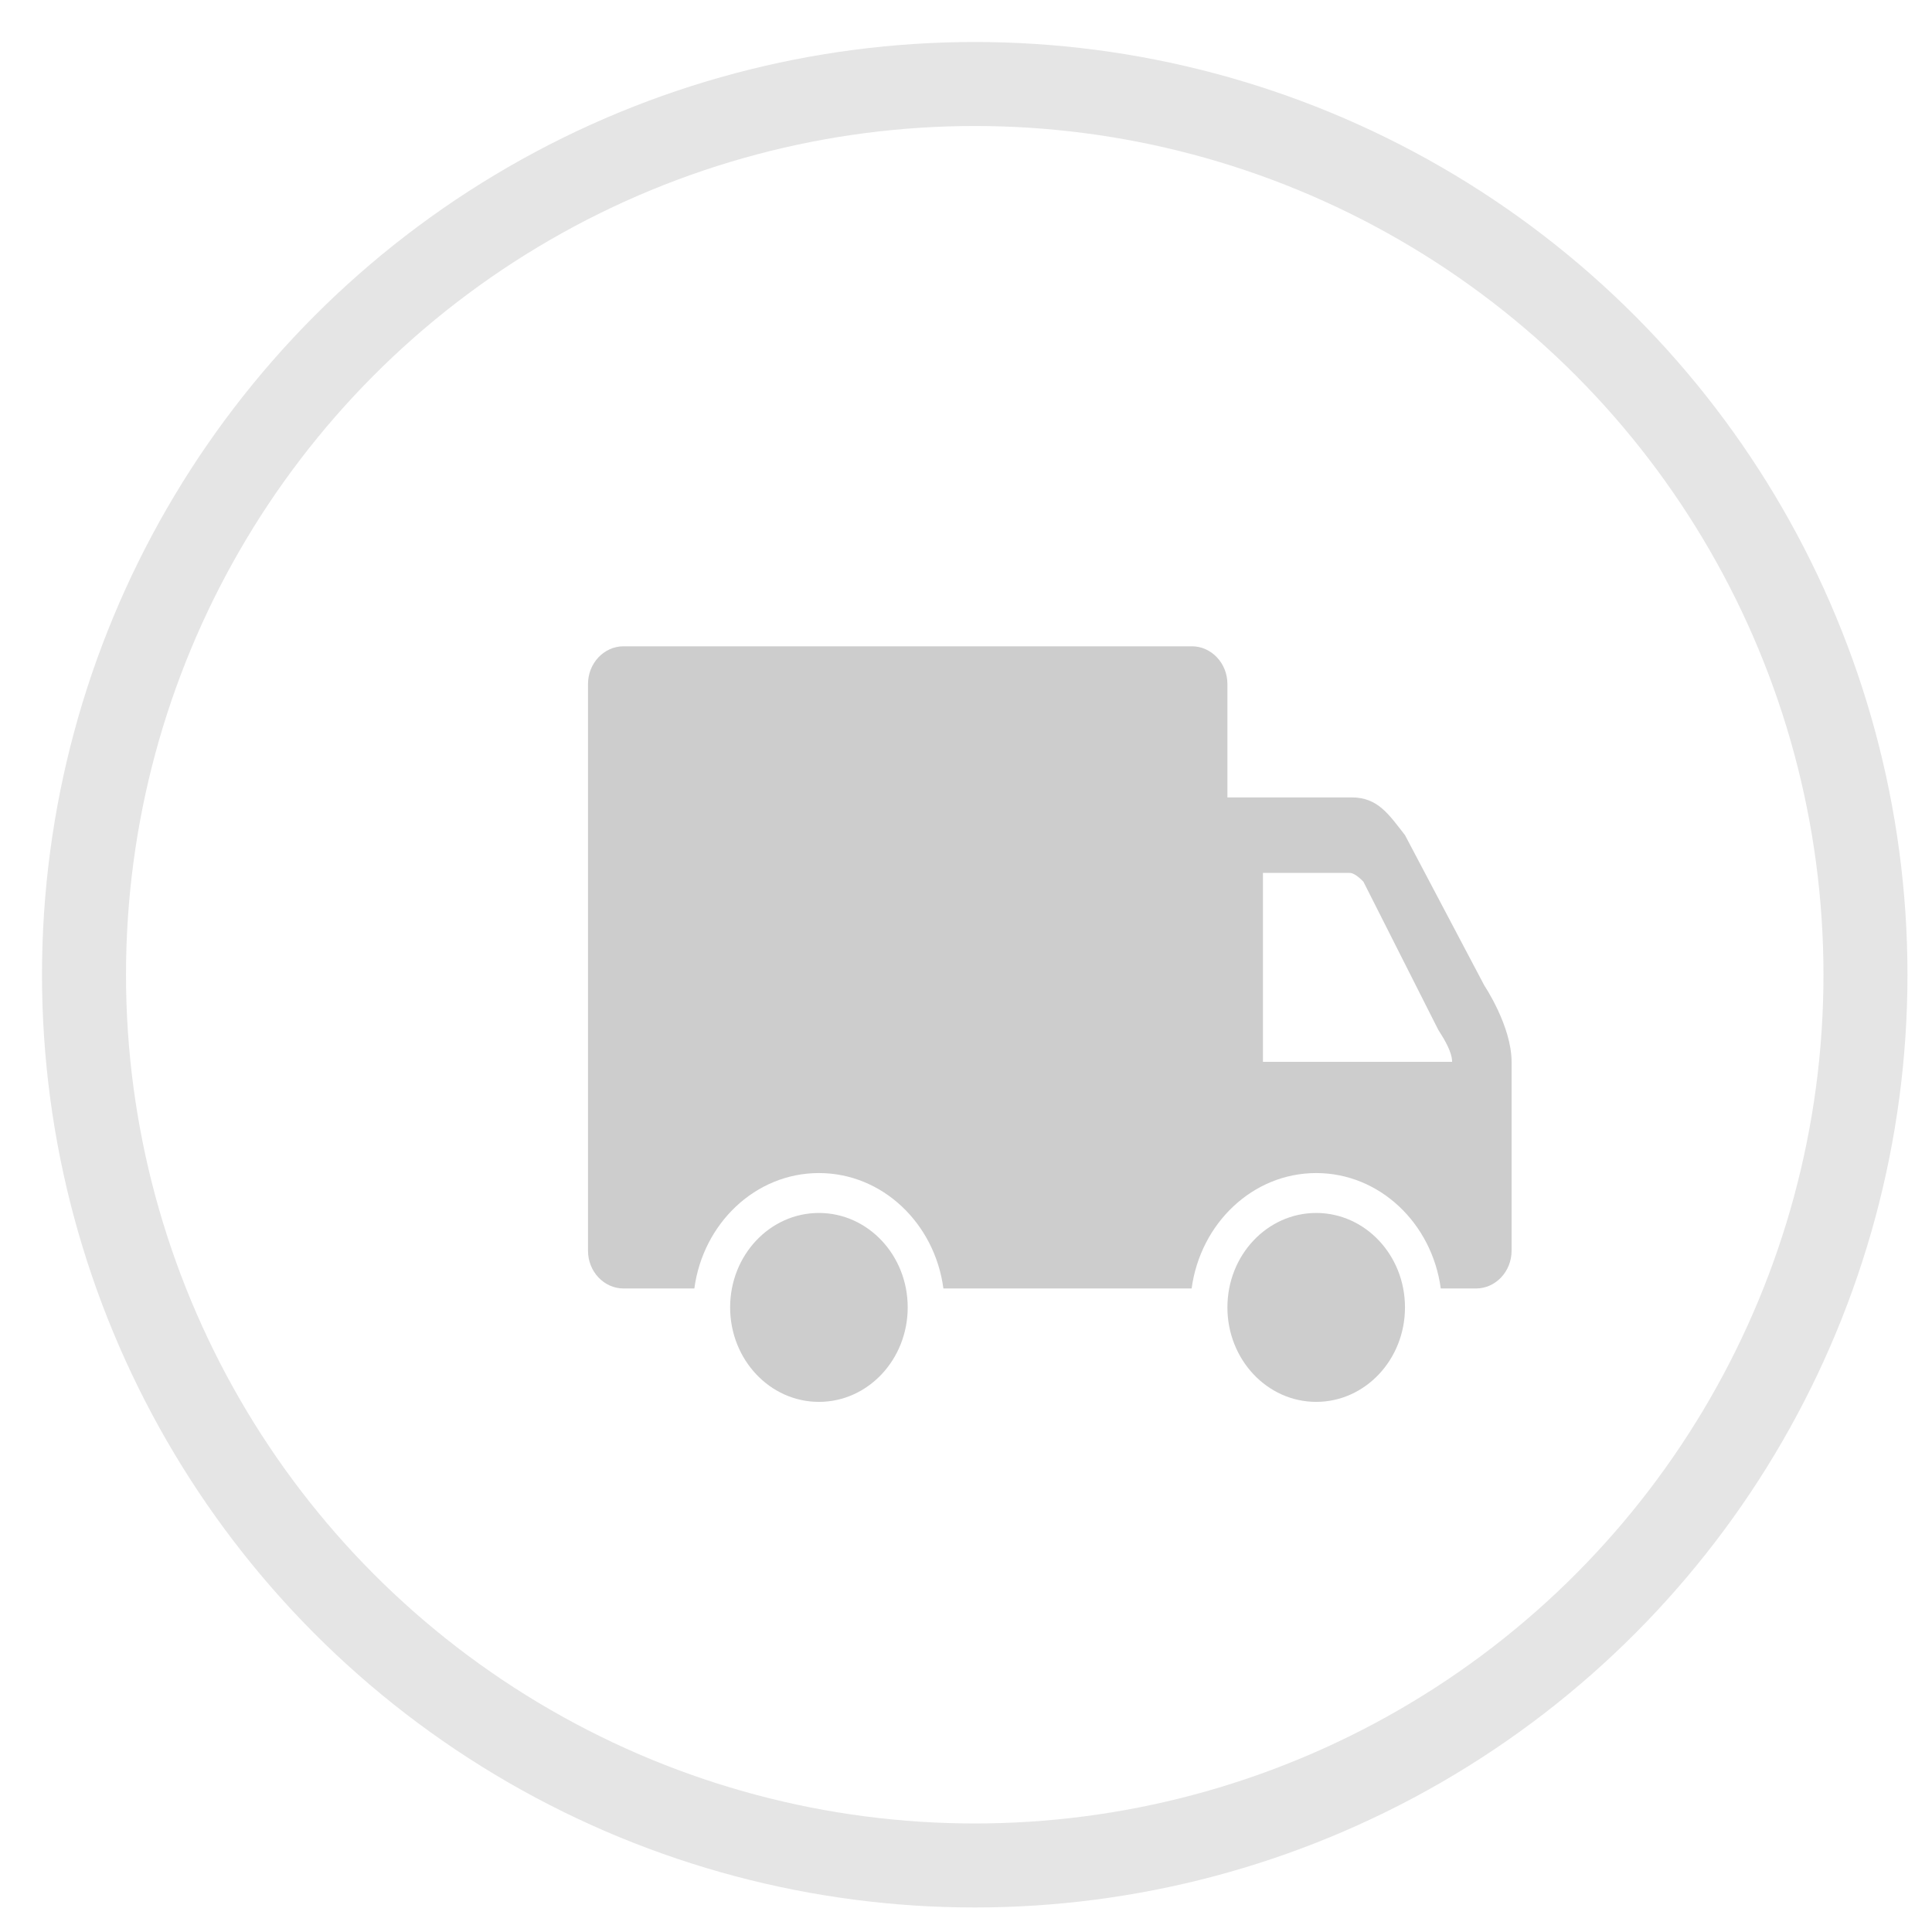 <?xml version="1.0" encoding="UTF-8"?>
<svg width="23px" height="23px" viewBox="0 0 23 23" version="1.1" xmlns="http://www.w3.org/2000/svg" xmlns:xlink="http://www.w3.org/1999/xlink">
    <!-- Generator: Sketch 52.6 (67491) - http://www.bohemiancoding.com/sketch -->
    <title>发货-灰</title>
    <desc>Created with Sketch.</desc>
    <g id="Page-1" stroke="none" stroke-width="1" fill="none" fill-rule="evenodd">
        <g id="兑换记录详情" transform="translate(-18, -527)">
            <g id="发货-灰" transform="translate(18, 527)">
                <circle id="Oval-1-Copy-23" stroke="#E5E5E5" stroke-linecap="square" cx="11.604" cy="11.604" r="10.604"></circle>
                <path d="M10.806,15.564 C10.806,16.185 10.333,16.689 9.749,16.689 C9.165,16.689 8.692,16.185 8.692,15.564 C8.692,14.943 9.165,14.44 9.749,14.44 C10.333,14.44 10.806,14.943 10.806,15.564 Z M16.726,15.564 C16.726,16.185 16.253,16.689 15.669,16.689 C15.085,16.689 14.612,16.185 14.612,15.564 C14.612,14.943 15.085,14.44 15.669,14.44 C16.253,14.44 16.726,14.943 16.726,15.564 Z M17.671,11.733 L16.726,9.942 C16.533,9.695 16.403,9.493 16.092,9.493 L14.612,9.493 L14.612,8.143 C14.612,7.896 14.422,7.694 14.189,7.694 L7.423,7.694 C7.19,7.694 7,7.896 7,8.143 L7,14.89 C7,15.137 7.19,15.339 7.423,15.339 L8.266,15.339 C8.37,14.565 8.992,13.965 9.749,13.965 C10.506,13.965 11.128,14.565 11.231,15.339 L14.186,15.339 C14.291,14.564 14.913,13.965 15.669,13.965 C16.426,13.965 17.048,14.565 17.152,15.339 L17.572,15.339 C17.805,15.339 17.995,15.137 17.995,14.89 C17.995,14.89 17.995,13.067 17.995,12.641 C17.995,12.215 17.671,11.733 17.671,11.733 Z M15.035,12.641 L15.035,10.392 L16.069,10.392 C16.137,10.392 16.232,10.498 16.232,10.498 L17.122,12.259 C17.201,12.382 17.287,12.528 17.287,12.641 L15.035,12.641 Z" id="Shape" fill="#CDCDCD" fill-rule="nonzero"></path>
            </g>
        </g>
    </g>
</svg>